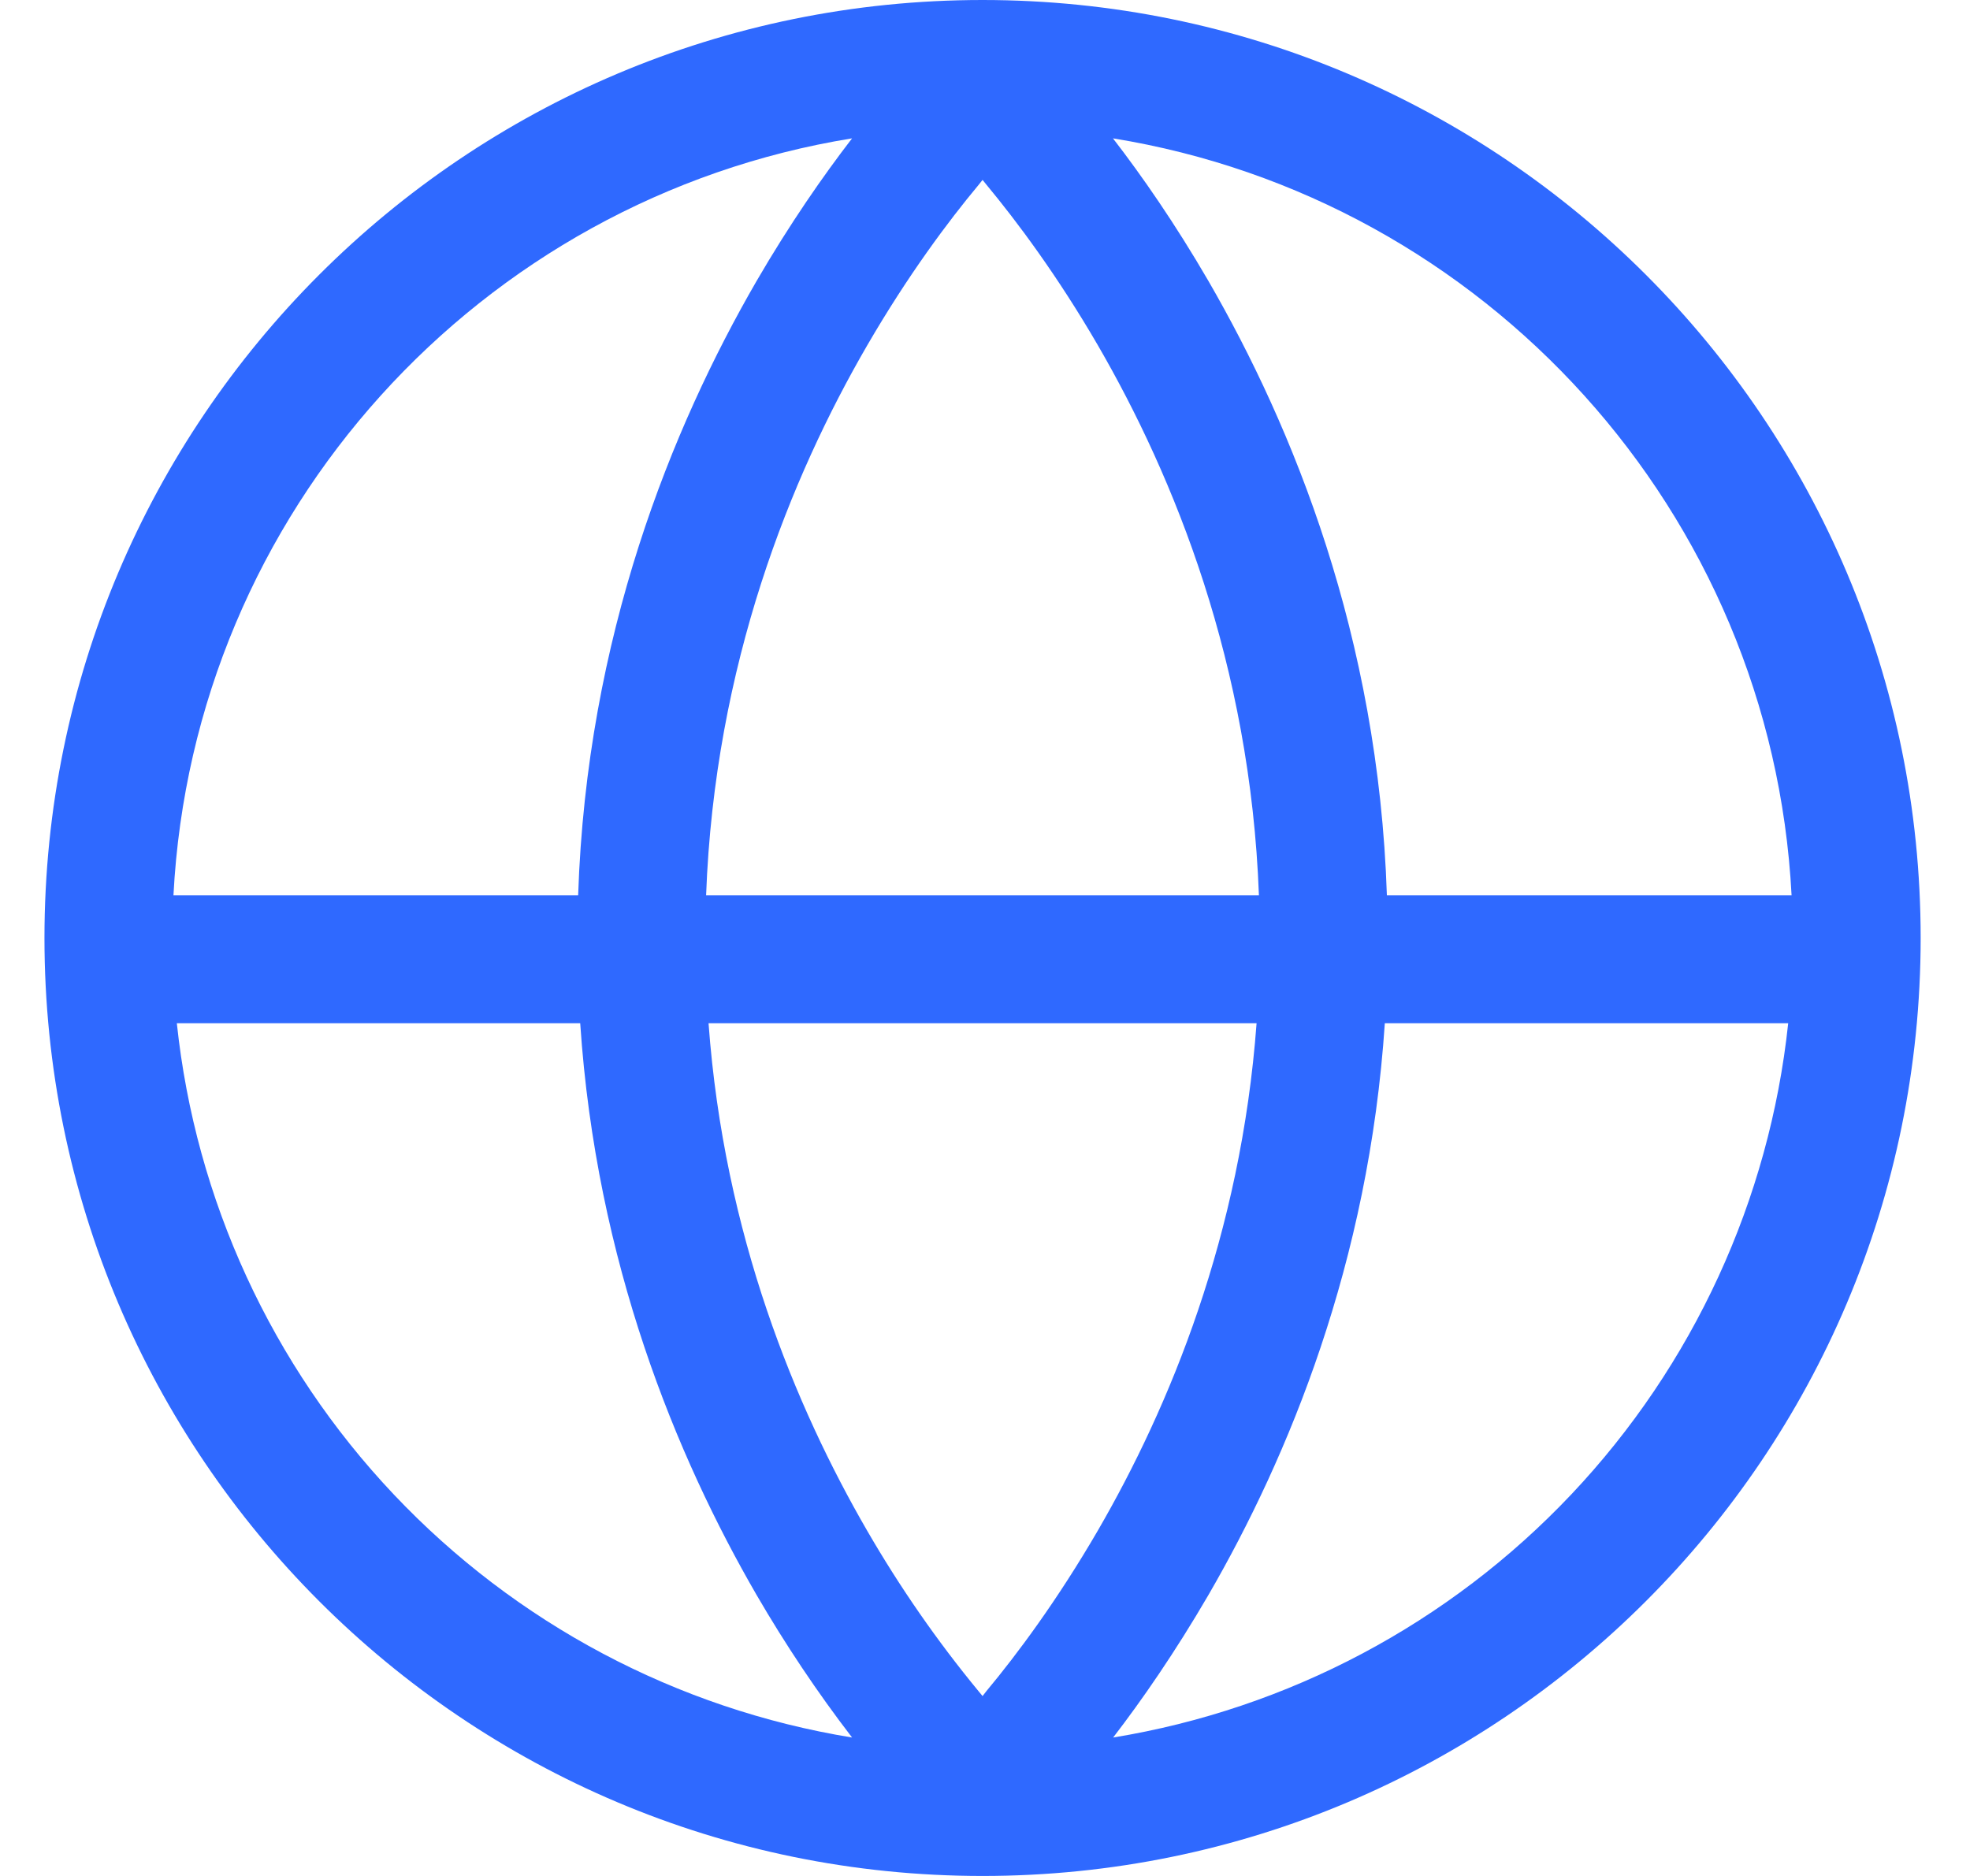 <svg width="21" height="20" viewBox="0 0 21 20" fill="none" xmlns="http://www.w3.org/2000/svg">
<path fill-rule="evenodd" clip-rule="evenodd" d="M10.474 0C4.951 0 0.474 4.477 0.474 10C0.474 15.523 4.951 20 10.474 20C15.996 20 20.474 15.523 20.474 10C20.474 4.477 15.996 0 10.474 0ZM1.849 9.545H6.163C6.254 6.785 7.163 4.555 8.065 2.996C8.42 2.385 8.775 1.875 9.083 1.475C5.119 2.117 2.061 5.455 1.849 9.545ZM6.185 10.909H1.885C2.084 12.792 2.897 14.557 4.197 15.932C5.498 17.308 7.214 18.219 9.083 18.524C8.711 18.04 8.372 17.532 8.065 17.004C7.213 15.532 6.355 13.461 6.185 10.909ZM7.553 10.909H13.395C13.228 13.164 12.467 15 11.702 16.319C11.269 17.064 10.838 17.642 10.516 18.028L10.474 18.082L10.431 18.03C9.989 17.494 9.593 16.922 9.245 16.321C8.48 15 7.718 13.162 7.553 10.909ZM13.42 9.545H7.527C7.618 7.084 8.429 5.087 9.245 3.681C9.678 2.935 10.109 2.358 10.431 1.972L10.474 1.918L10.516 1.97C10.837 2.357 11.269 2.934 11.702 3.679C12.518 5.086 13.329 7.084 13.42 9.545ZM14.762 10.909C14.593 13.461 13.735 15.532 12.882 17.004C12.527 17.614 12.173 18.125 11.866 18.524C13.733 18.219 15.45 17.308 16.75 15.932C18.05 14.556 18.862 12.791 19.062 10.909H14.762ZM19.098 9.545H14.784C14.694 6.785 13.784 4.555 12.882 2.996C12.527 2.385 12.173 1.875 11.864 1.475C15.828 2.117 18.886 5.455 19.098 9.545Z" fill="#2F69FF"/>
</svg>
